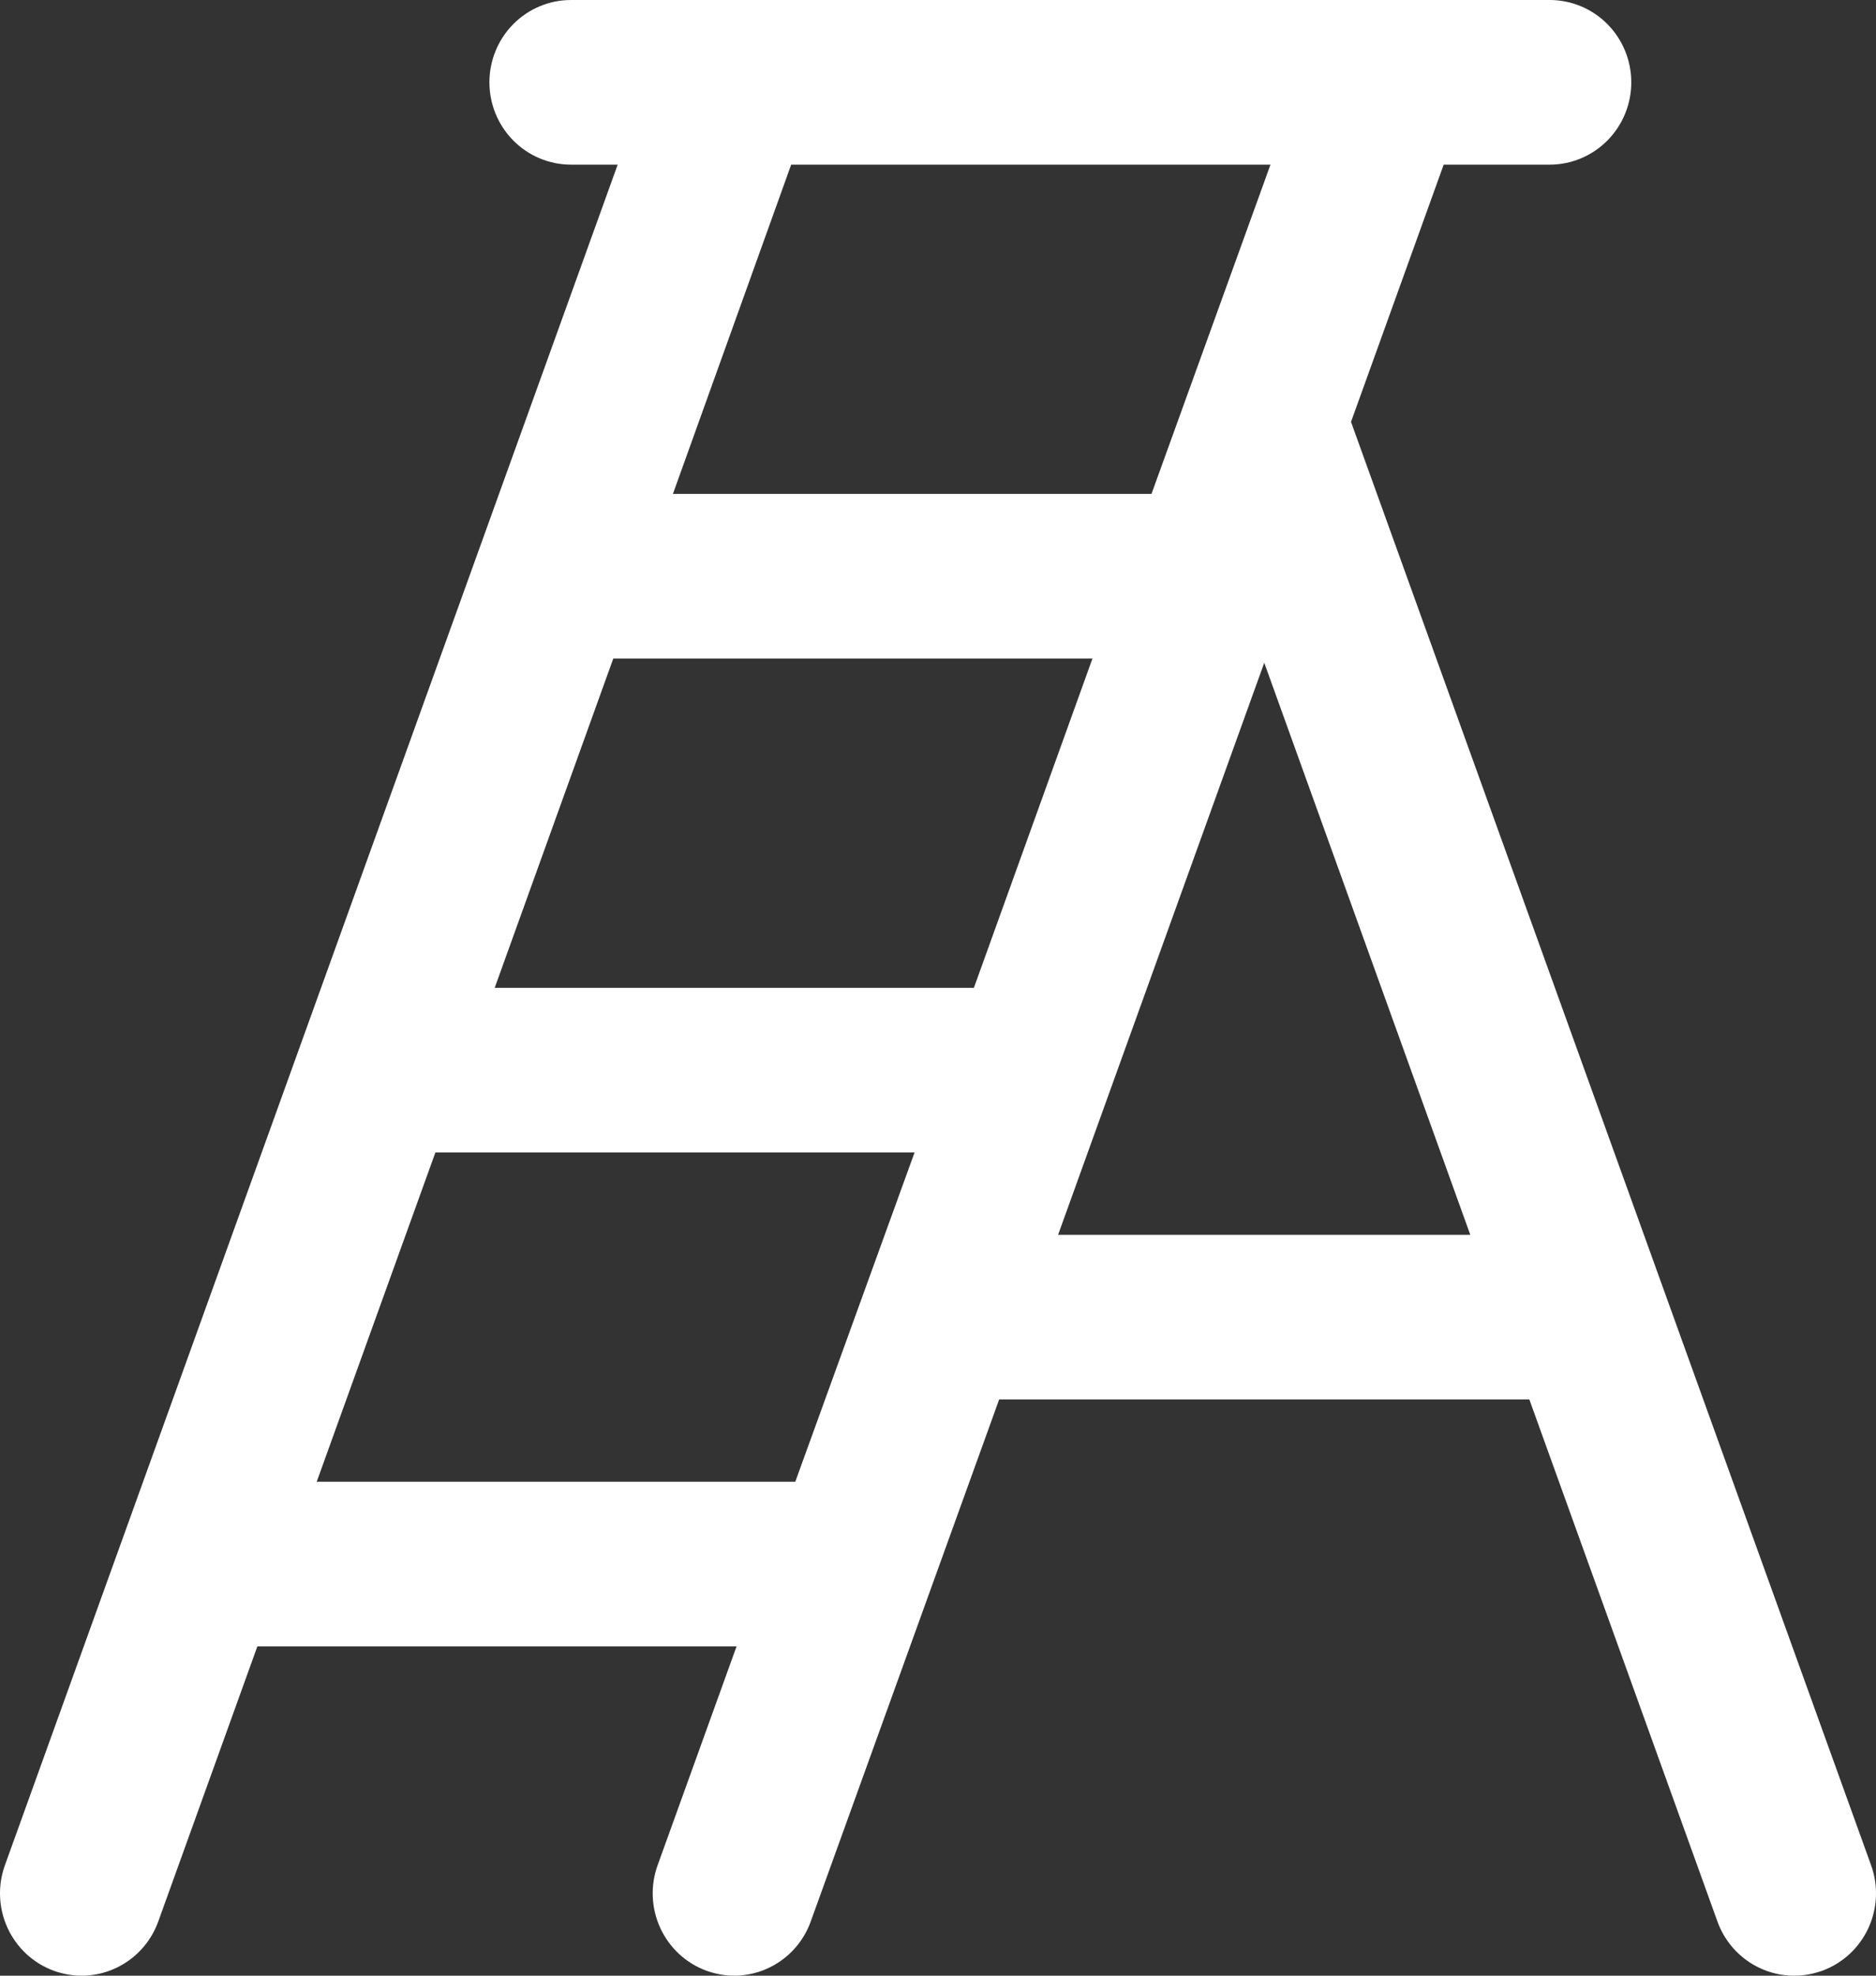 <svg width="76" height="80" viewBox="0 0 76 80" fill="none" xmlns="http://www.w3.org/2000/svg">
<rect x="0" y="0" width="76" height="80" fill="#333333" stroke="none"/>
<path d="M75.8 75.525L54.732 17.083L58.486 6.667H62.782C63.658 6.667 64.498 6.315 65.118 5.69C65.738 5.065 66.086 4.217 66.086 3.333C66.086 2.449 65.738 1.601 65.118 0.976C64.498 0.351 63.658 0 62.782 0H23.131C22.255 0 21.414 0.351 20.795 0.976C20.175 1.601 19.827 2.449 19.827 3.333C19.827 4.217 20.175 5.065 20.795 5.69C21.414 6.315 22.255 6.667 23.131 6.667H25.023L0.2 75.525C0.051 75.937 -0.016 76.374 0.003 76.812C0.022 77.249 0.126 77.679 0.31 78.076C0.494 78.473 0.754 78.83 1.074 79.126C1.395 79.421 1.77 79.651 2.178 79.8C2.54 79.931 2.921 79.999 3.306 80C3.984 80 4.646 79.789 5.202 79.396C5.758 79.004 6.18 78.448 6.412 77.804L10.426 66.667H29.839L26.642 75.525C26.493 75.937 26.426 76.374 26.445 76.812C26.464 77.249 26.569 77.679 26.752 78.076C26.936 78.473 27.196 78.83 27.516 79.126C27.837 79.421 28.212 79.651 28.62 79.8C28.979 79.93 29.358 79.998 29.739 80C30.418 80 31.08 79.789 31.636 79.396C32.191 79.004 32.614 78.448 32.845 77.804L40.478 56.667H61.956L69.576 77.804C69.808 78.45 70.233 79.007 70.791 79.4C71.349 79.793 72.014 80.003 72.694 80C73.079 79.999 73.46 79.931 73.822 79.8C74.23 79.651 74.605 79.421 74.926 79.126C75.246 78.83 75.506 78.473 75.69 78.076C75.874 77.679 75.978 77.249 75.997 76.812C76.016 76.374 75.949 75.937 75.8 75.525ZM39.454 40H20.041L24.845 26.667H44.257L39.454 40ZM51.469 6.667L46.649 20H27.261L32.052 6.667H51.469ZM12.83 60L17.638 46.667H37.05L32.218 60H12.83ZM42.865 50L51.217 26.837L59.564 50H42.865Z" fill="white"/>
</svg>
